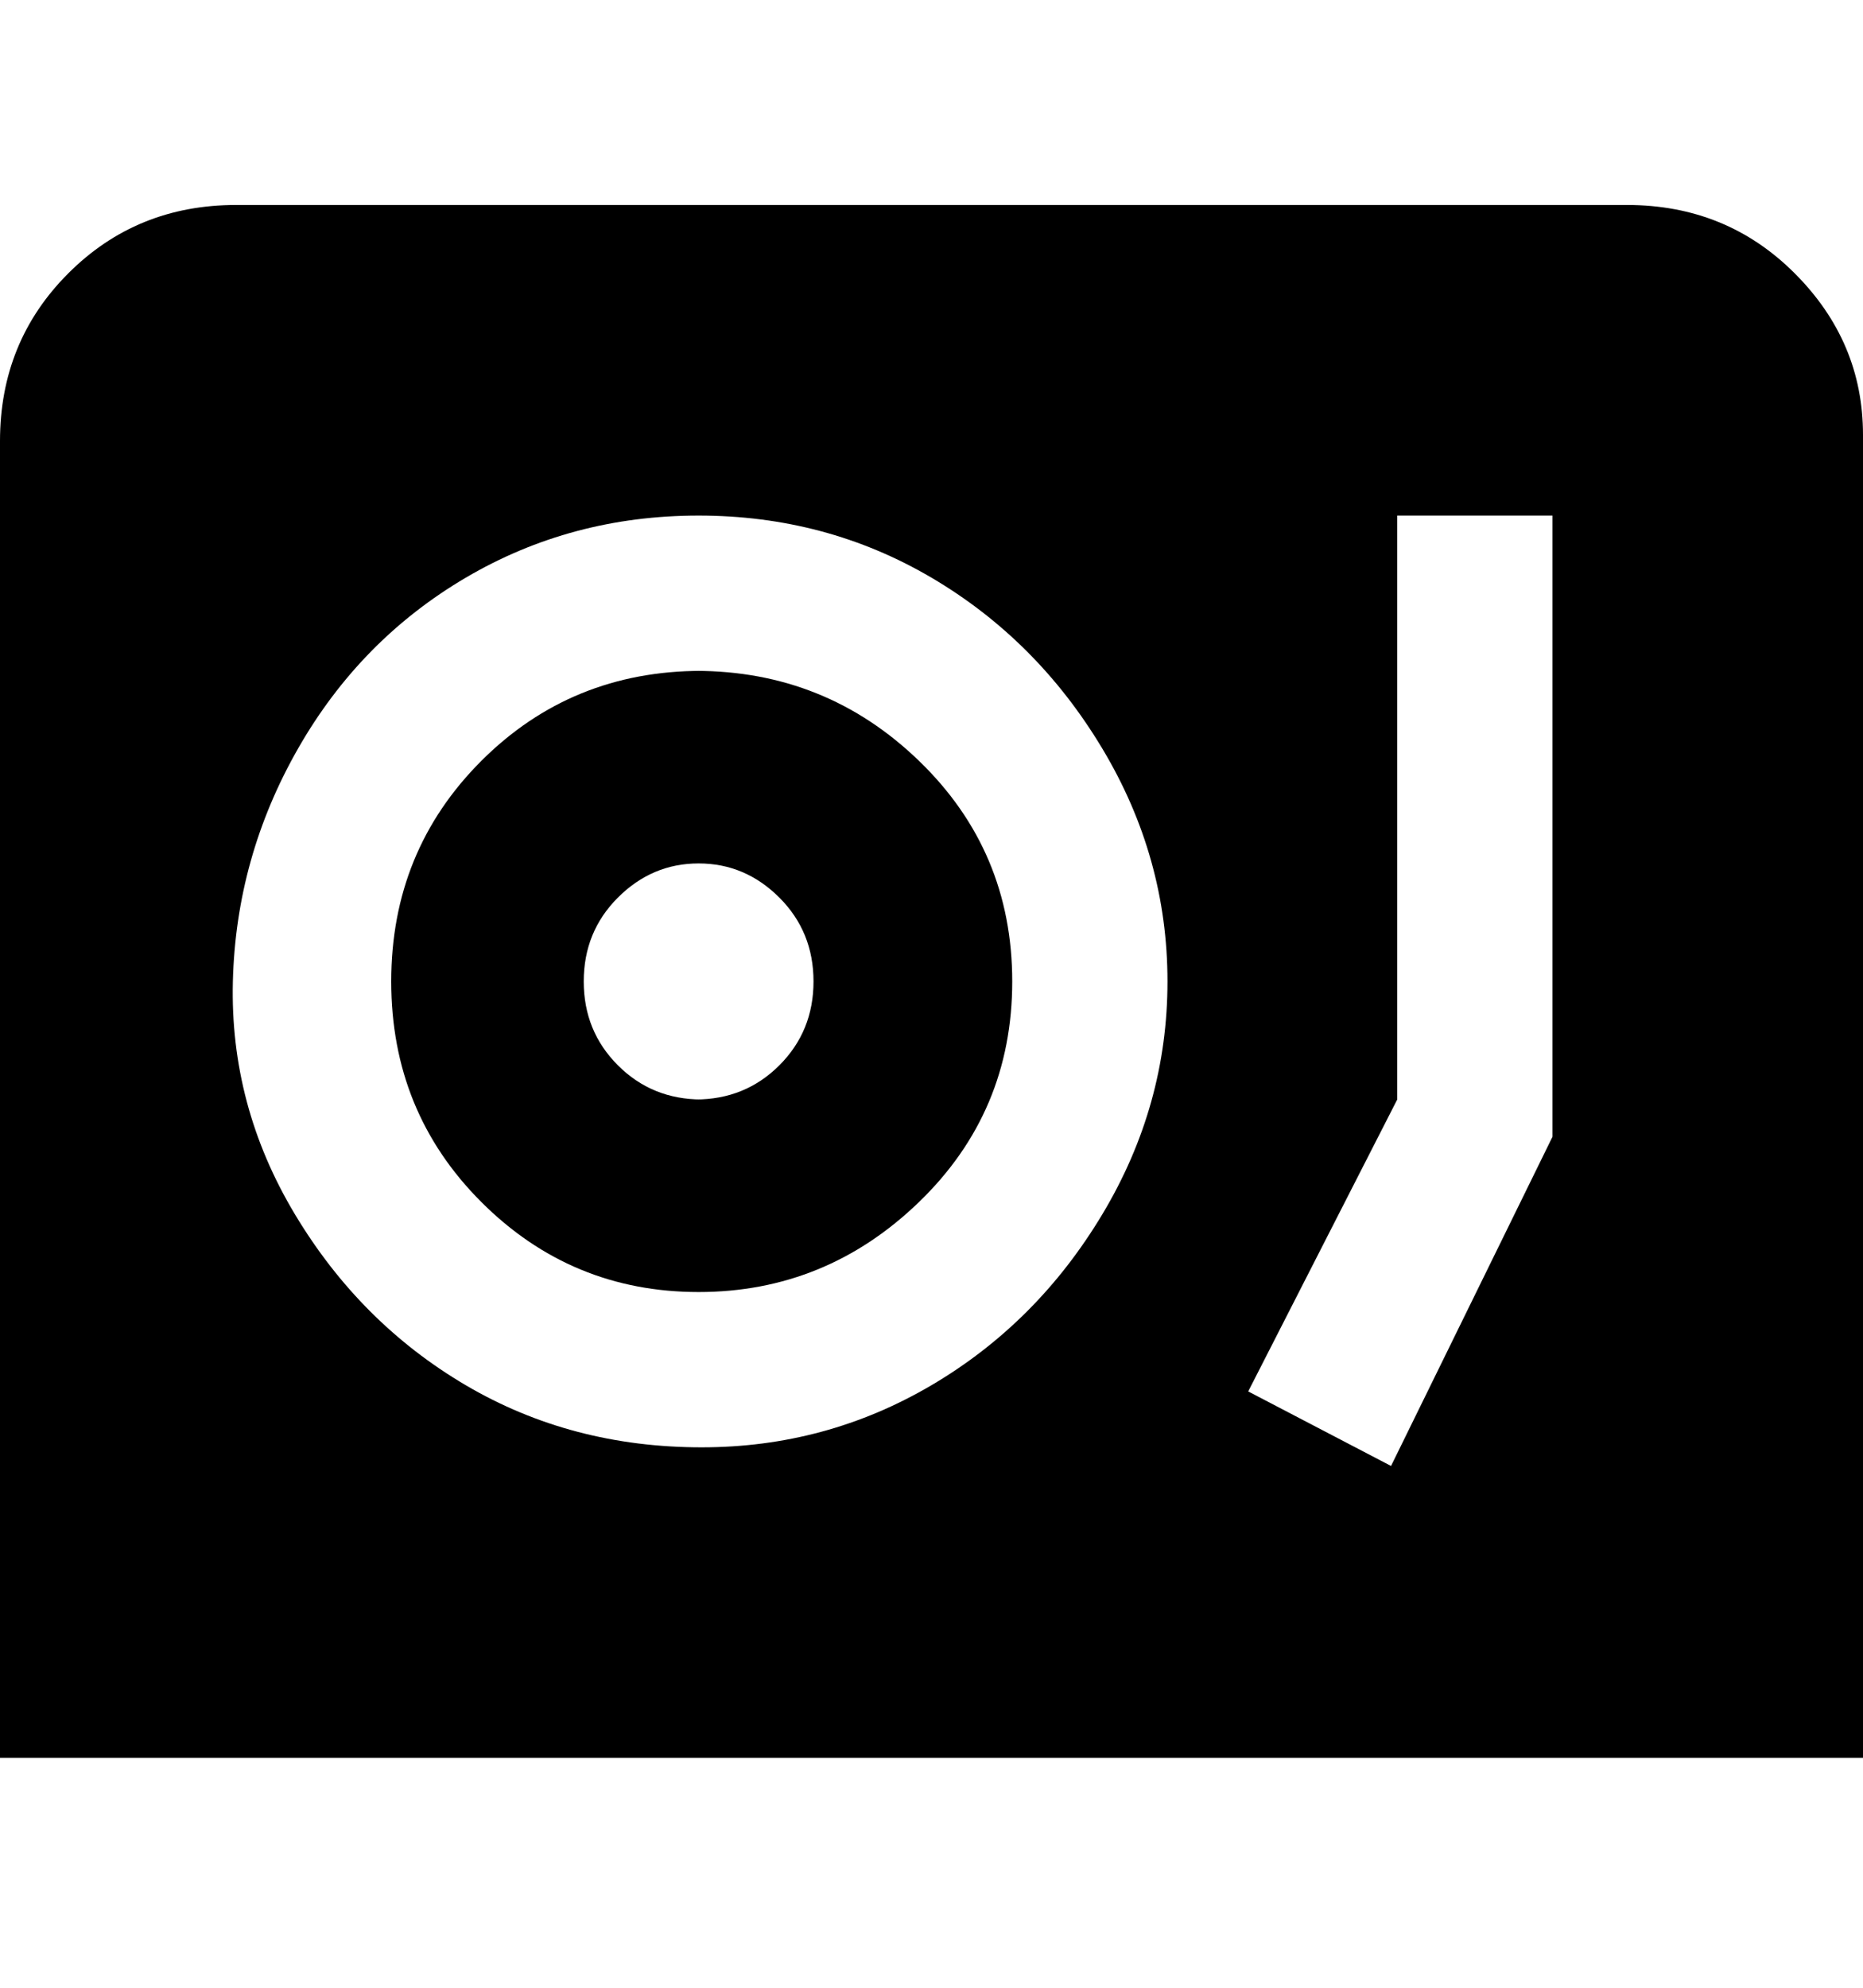 <svg viewBox="0 0 300 320" xmlns="http://www.w3.org/2000/svg"><path d="M113 108q-21 0-35.5 14.5T63 158q0 21 14.5 35.5t35 14.5q20.5 0 35.5-14.5t15-35.5q0-21-15-35.5T112 108h1zm0 69q-8 0-13.5-5.5T94 158q0-8 5.5-13.5t13-5.5q7.5 0 13 5.5T131 158q0 8-5.5 13.5T112 177h1zM263 33H38q-16 0-27 11T0 71v212h300V70q0-15-11-26t-27-11h1zM113 233q-21 0-38-10t-27.5-27.5Q37 178 37.5 158T48 120.5Q58 103 75 93t37.5-10Q133 83 150 93t27.5 27.5Q188 138 188 158t-10.5 37.5Q167 213 150 223t-37 10zm137-50l-26 53-23-12 24-47V83h25v100z"/></svg>